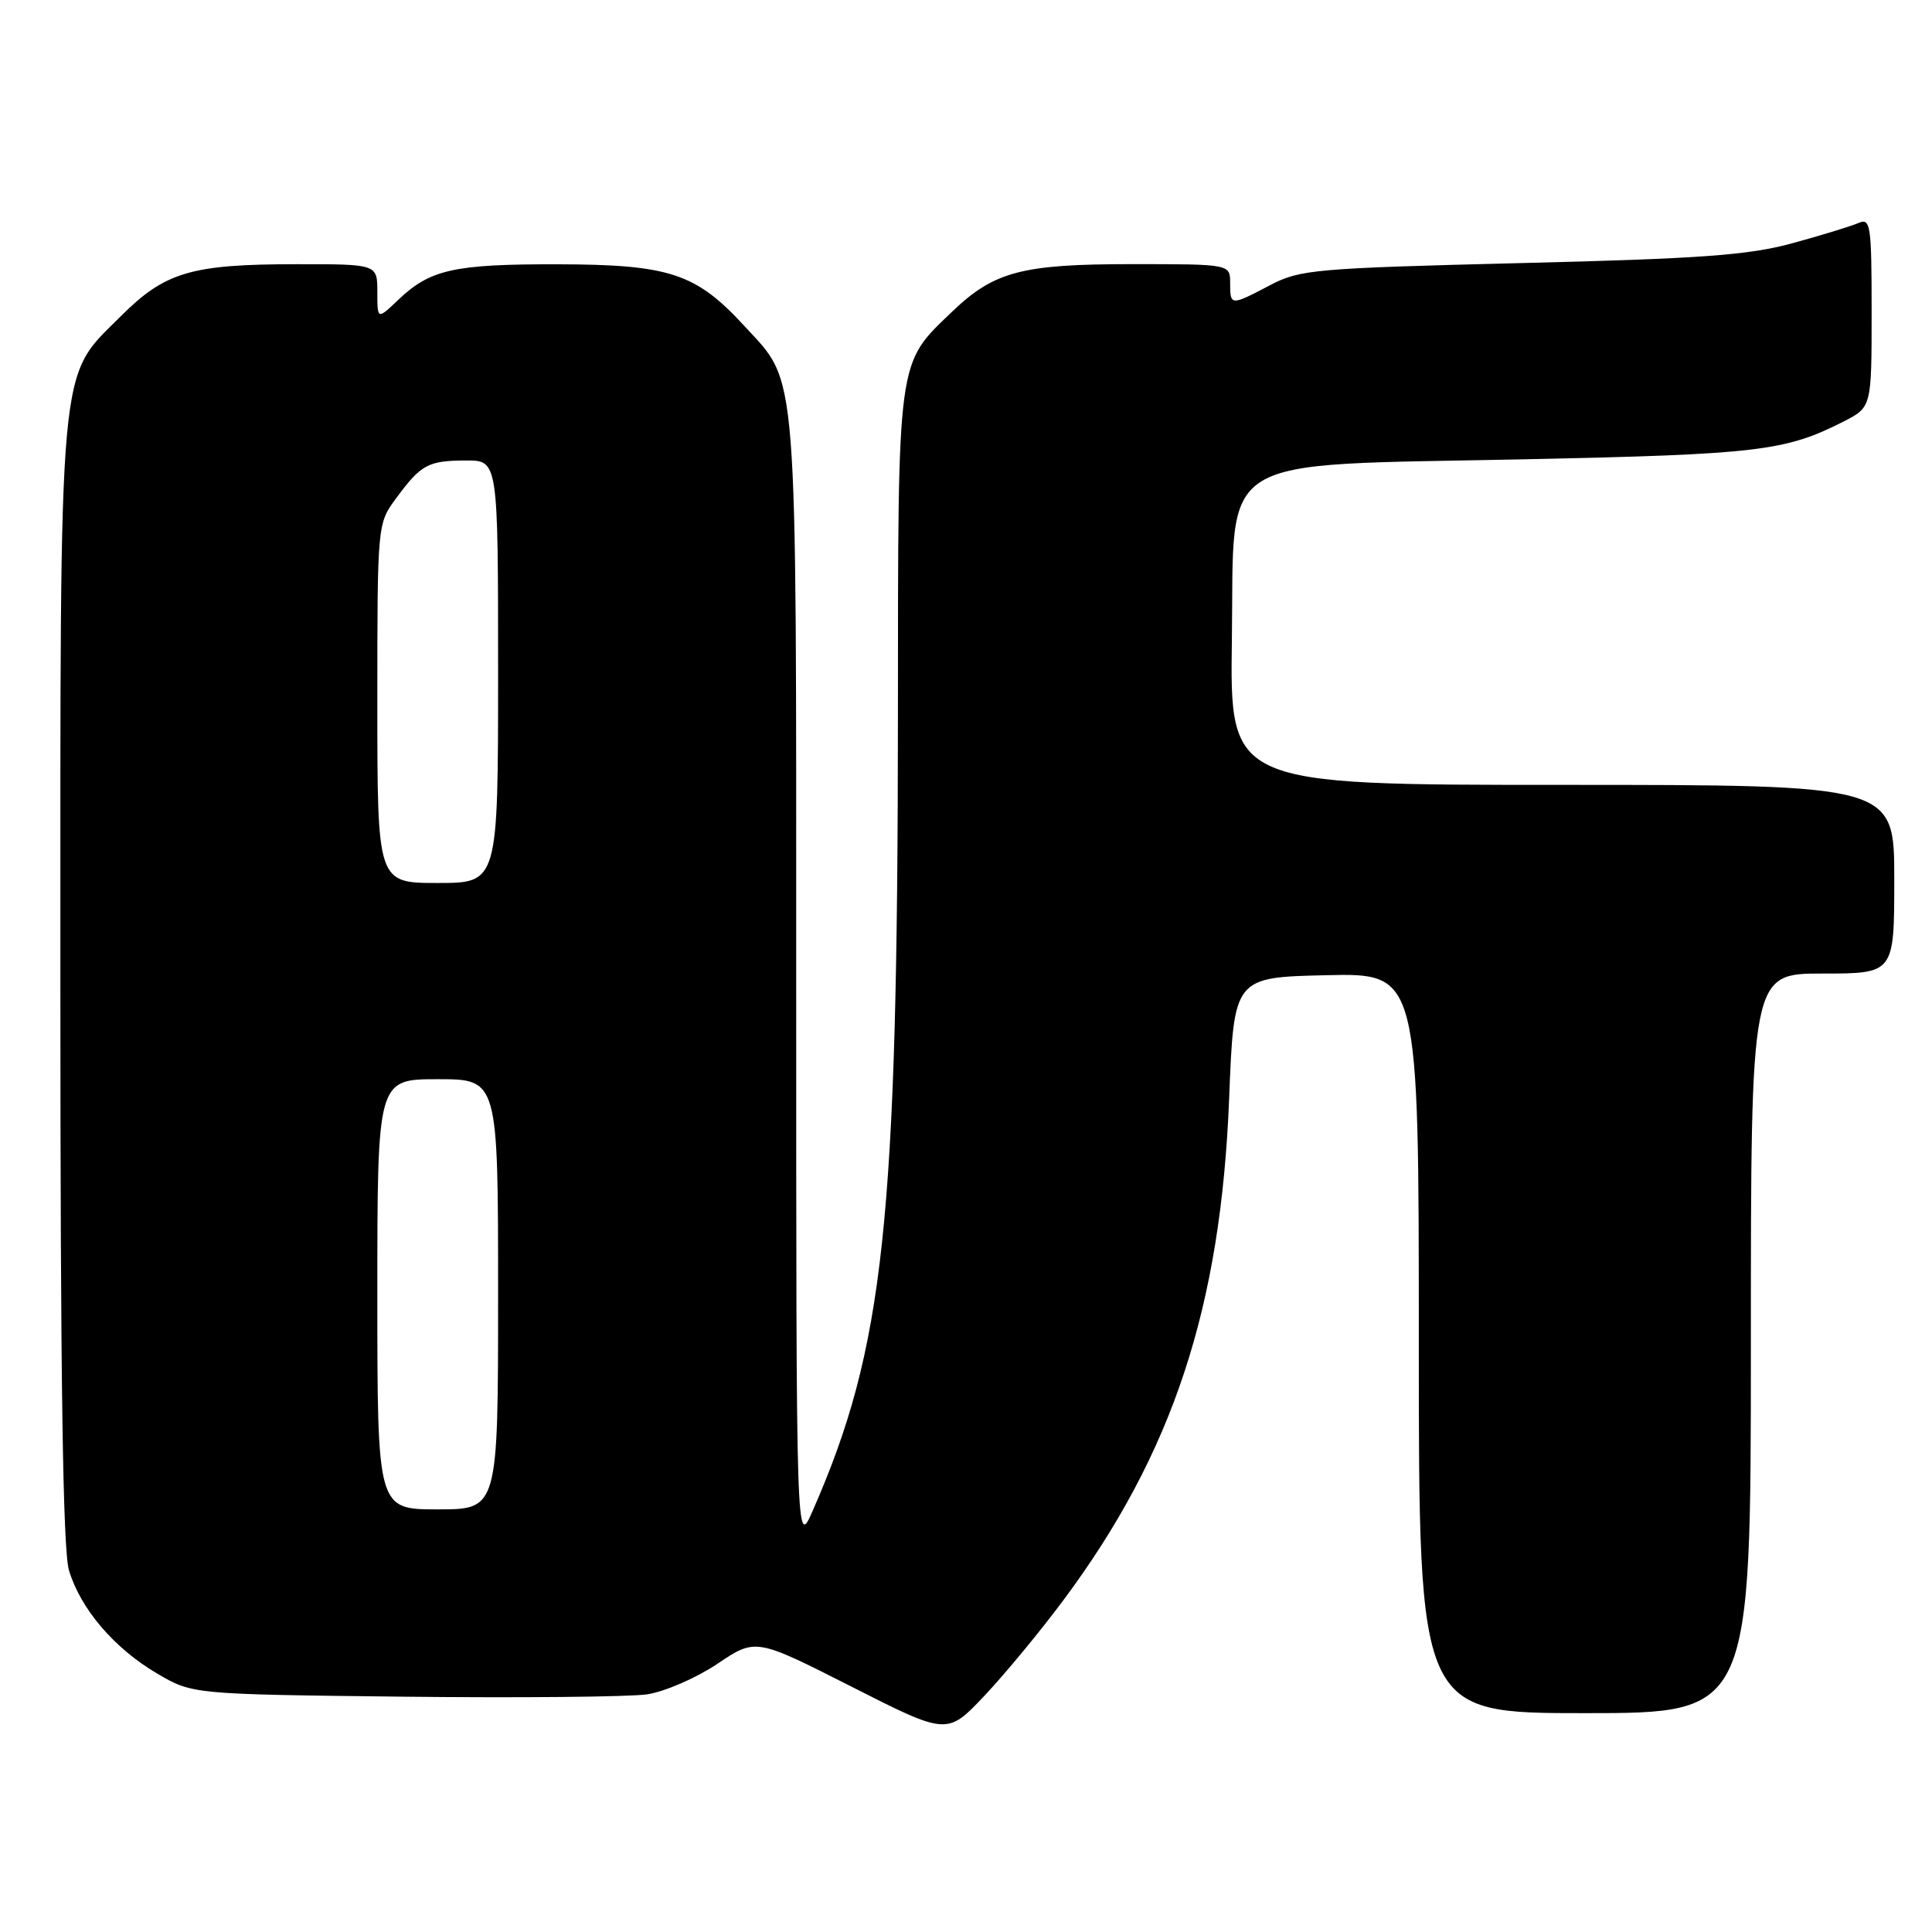 <?xml version="1.0" encoding="UTF-8" standalone="no"?>
<!DOCTYPE svg PUBLIC "-//W3C//DTD SVG 1.1//EN" "http://www.w3.org/Graphics/SVG/1.1/DTD/svg11.dtd" >
<svg xmlns="http://www.w3.org/2000/svg" xmlns:xlink="http://www.w3.org/1999/xlink" version="1.1" viewBox="0 0 256 256">
 <g >
 <path fill="currentColor"
d=" M 140.96 211.96 C 155.43 192.49 161.78 173.21 162.87 145.50 C 163.50 129.50 163.50 129.50 175.75 129.22 C 188.00 128.94 188.00 128.94 188.00 177.97 C 188.00 227.00 188.00 227.00 210.00 227.00 C 232.00 227.00 232.00 227.00 232.00 178.00 C 232.00 129.00 232.00 129.00 241.50 129.00 C 251.00 129.00 251.00 129.00 251.00 116.50 C 251.00 104.00 251.00 104.00 206.98 104.00 C 162.96 104.00 162.96 104.00 163.23 84.75 C 163.58 59.79 160.43 61.73 202.00 60.86 C 232.93 60.21 236.56 59.78 244.25 55.87 C 248.00 53.96 248.00 53.96 248.00 41.37 C 248.00 29.76 247.86 28.85 246.25 29.55 C 245.29 29.97 241.35 31.18 237.50 32.23 C 231.73 33.81 225.42 34.28 201.50 34.86 C 174.27 35.54 172.24 35.71 168.29 37.79 C 163.05 40.54 163.00 40.54 163.00 37.50 C 163.00 35.00 163.00 35.00 149.97 35.00 C 135.39 35.00 131.72 35.97 126.16 41.30 C 118.82 48.34 119.00 46.99 118.98 94.71 C 118.95 161.93 117.17 178.55 107.71 200.13 C 105.50 205.18 105.50 205.18 105.50 130.34 C 105.50 47.09 105.81 51.02 98.62 43.18 C 92.20 36.20 88.71 35.05 73.82 35.02 C 60.13 35.00 56.99 35.70 52.75 39.75 C 50.00 42.37 50.00 42.37 50.00 38.69 C 50.00 35.00 50.00 35.00 39.25 35.01 C 25.35 35.01 21.86 36.05 16.04 41.87 C 7.63 50.27 8.00 46.22 8.00 130.31 C 8.00 182.83 8.33 205.37 9.14 208.08 C 10.67 213.18 15.13 218.41 20.82 221.75 C 25.50 224.50 25.50 224.50 53.50 224.82 C 68.90 224.99 83.41 224.85 85.74 224.51 C 88.07 224.16 92.26 222.34 95.05 220.47 C 100.13 217.05 100.13 217.05 112.81 223.48 C 125.50 229.92 125.50 229.92 130.43 224.71 C 133.14 221.84 137.88 216.11 140.96 211.96 Z  M 50.00 171.50 C 50.00 143.00 50.00 143.00 58.00 143.00 C 66.00 143.00 66.00 143.00 66.00 171.50 C 66.00 200.00 66.00 200.00 58.00 200.00 C 50.00 200.00 50.00 200.00 50.00 171.50 Z  M 50.00 93.19 C 50.00 69.39 50.00 69.39 52.50 66.01 C 55.79 61.54 56.73 61.03 61.75 61.02 C 66.00 61.00 66.00 61.00 66.00 89.00 C 66.00 117.00 66.00 117.00 58.00 117.00 C 50.00 117.00 50.00 117.00 50.00 93.19 Z "/>
</g>
</svg>